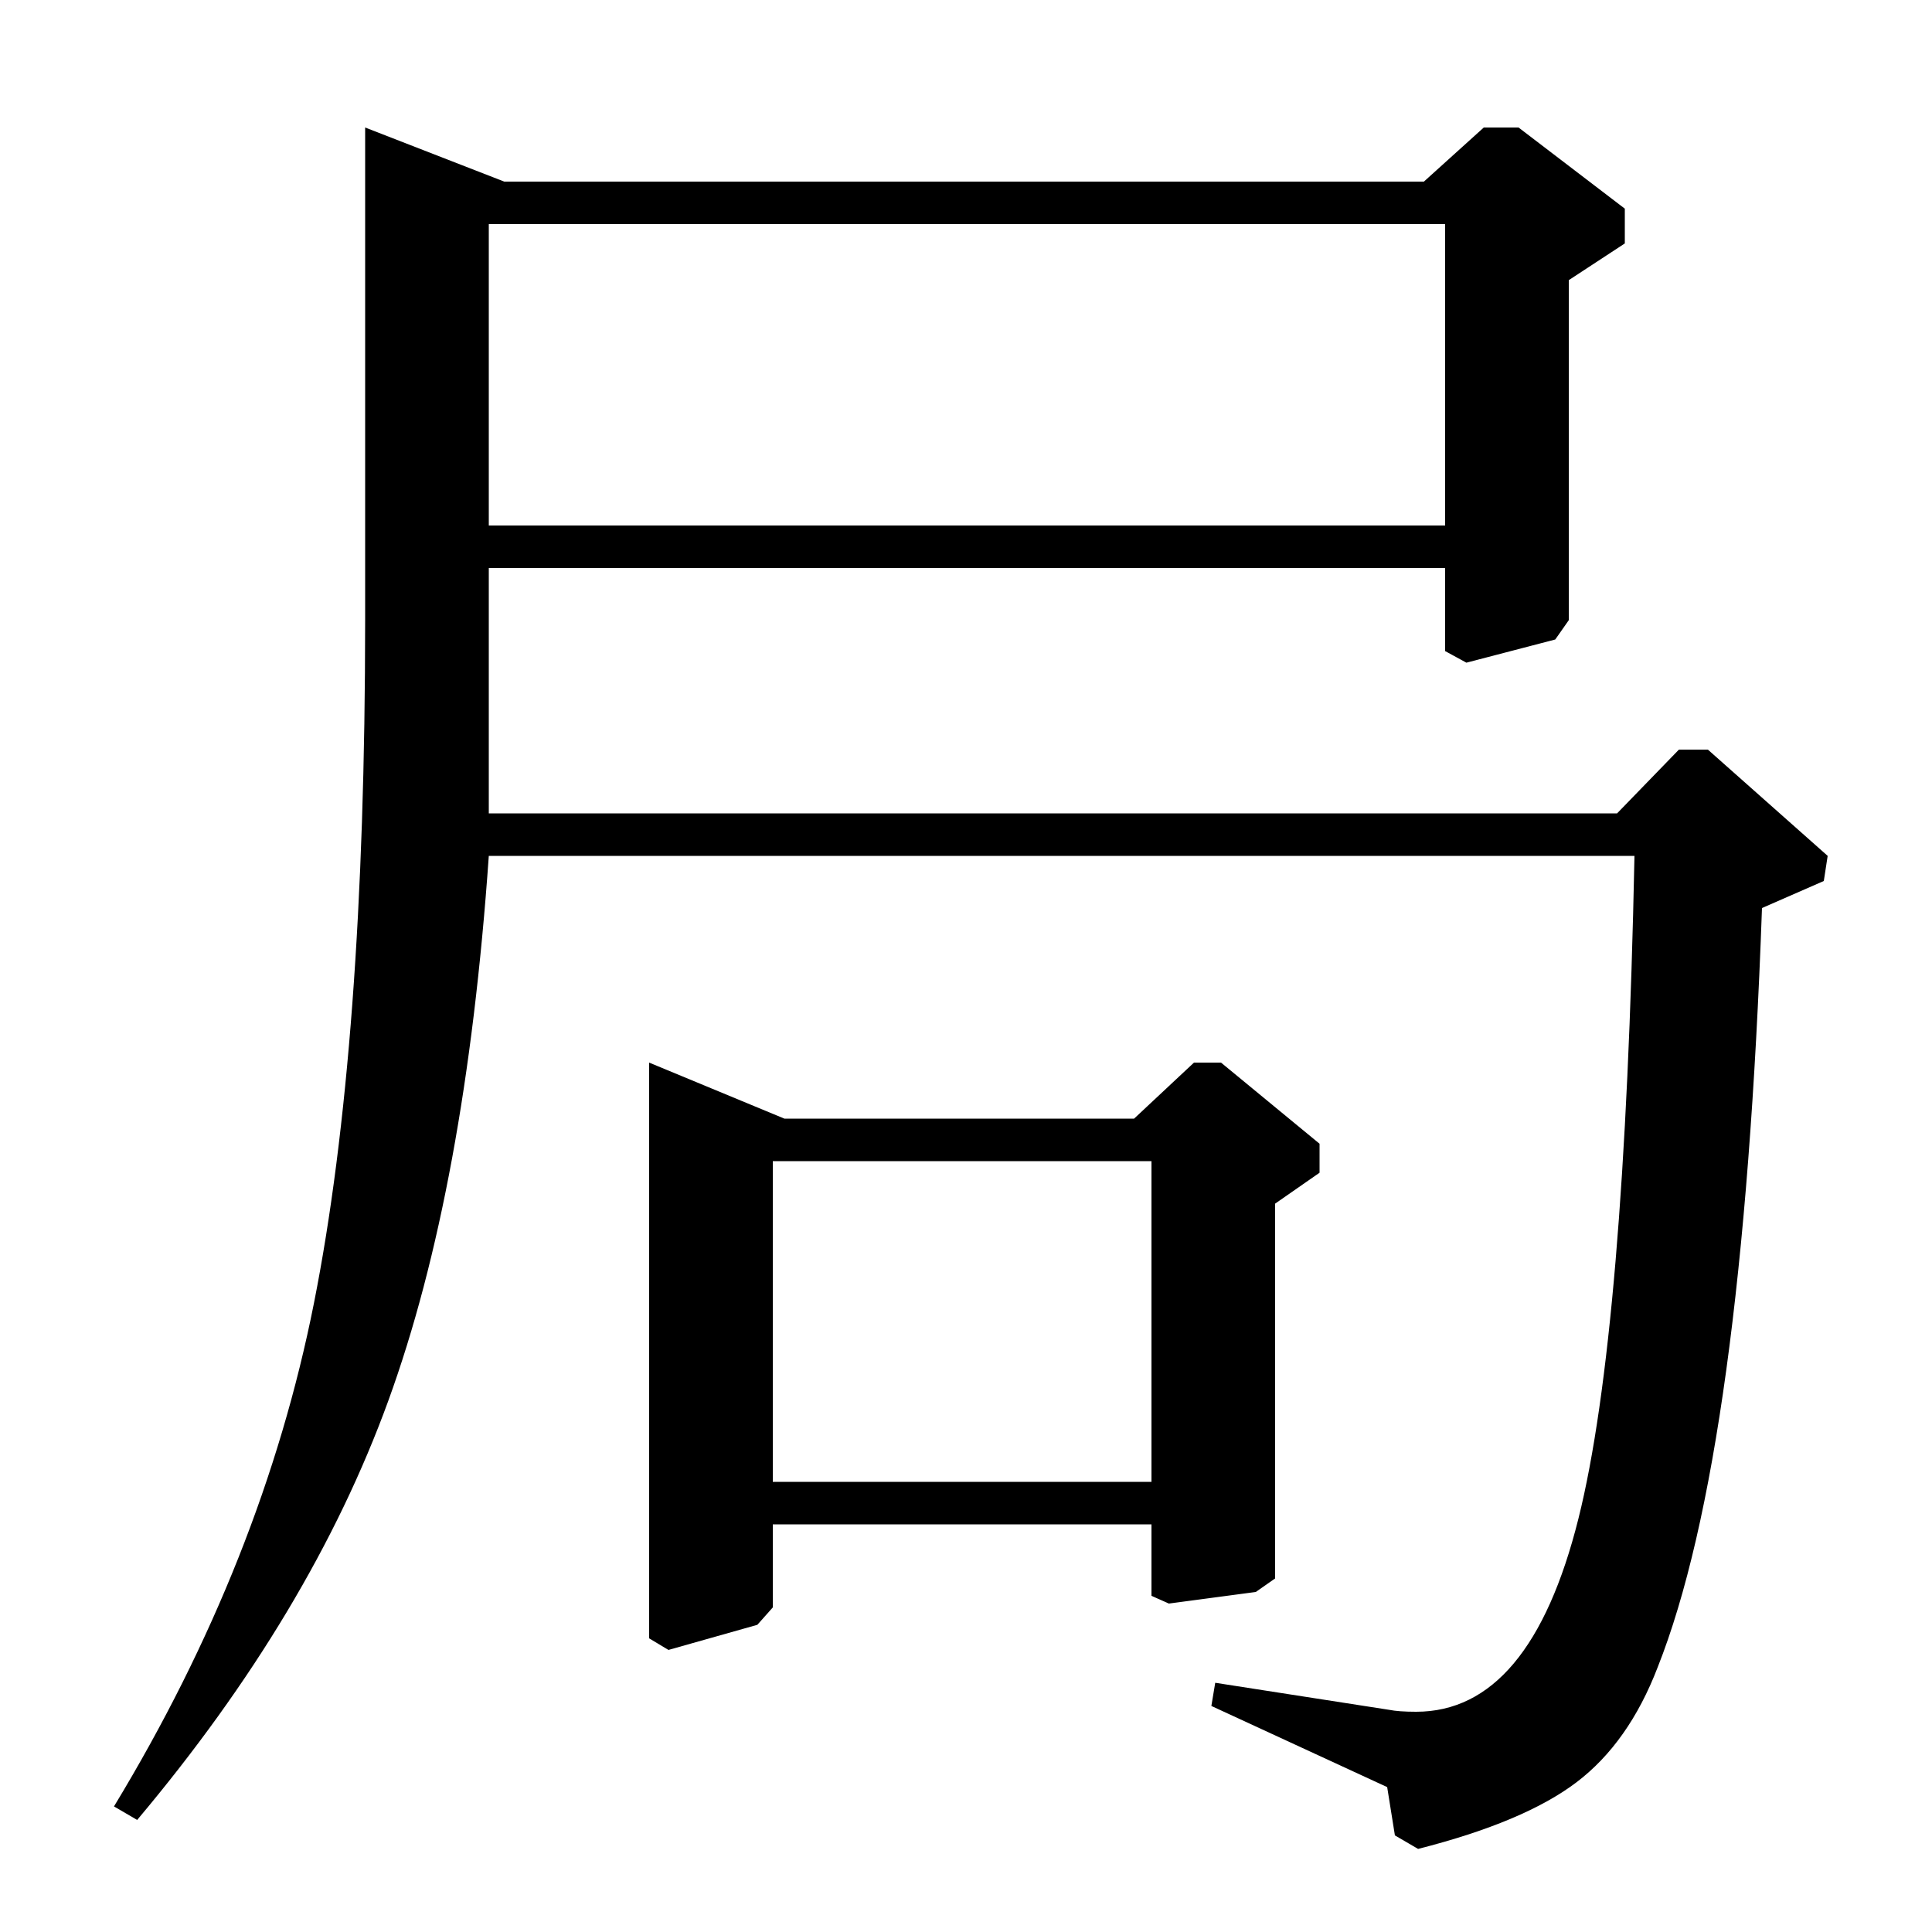 <?xml version="1.0" standalone="no"?>
<!DOCTYPE svg PUBLIC "-//W3C//DTD SVG 1.1//EN" "http://www.w3.org/Graphics/SVG/1.1/DTD/svg11.dtd" >
<svg xmlns="http://www.w3.org/2000/svg" xmlns:xlink="http://www.w3.org/1999/xlink" version="1.1" viewBox="0 -140 1000 1000">
  <g transform="matrix(1 0 0 -1 0 860)">
   <path fill="currentColor"
d="M737 906l31 28h18l55 -42v-18l-29 -19v-176l-7 -10l-46 -12l-11 6v43h-495v-127h584l32 33h15l62 -55l-2 -13l-32 -14q-10 -282 -54 -393q-15 -39 -42 -59.5t-82 -34.5l-12 7l-4 25l-91 42l2 12l90 -14q5 -1 14 -1q59 0 84 100q24 96 29 343h-593q-12 -172 -52 -282
t-130 -217l-12 7q77 127 103.5 260.5t26.5 353.5v255l72 -28h476zM748 728v156h-495v-156h495zM683 408v-15l-23 -16v-194l-10 -7l-45 -6l-9 4v37h-196v-43l-8 -9l-46 -13l-10 6v298l70 -29h181l31 29h14zM400 233h196v166h-196v-166z" />
  </g>

</svg>
